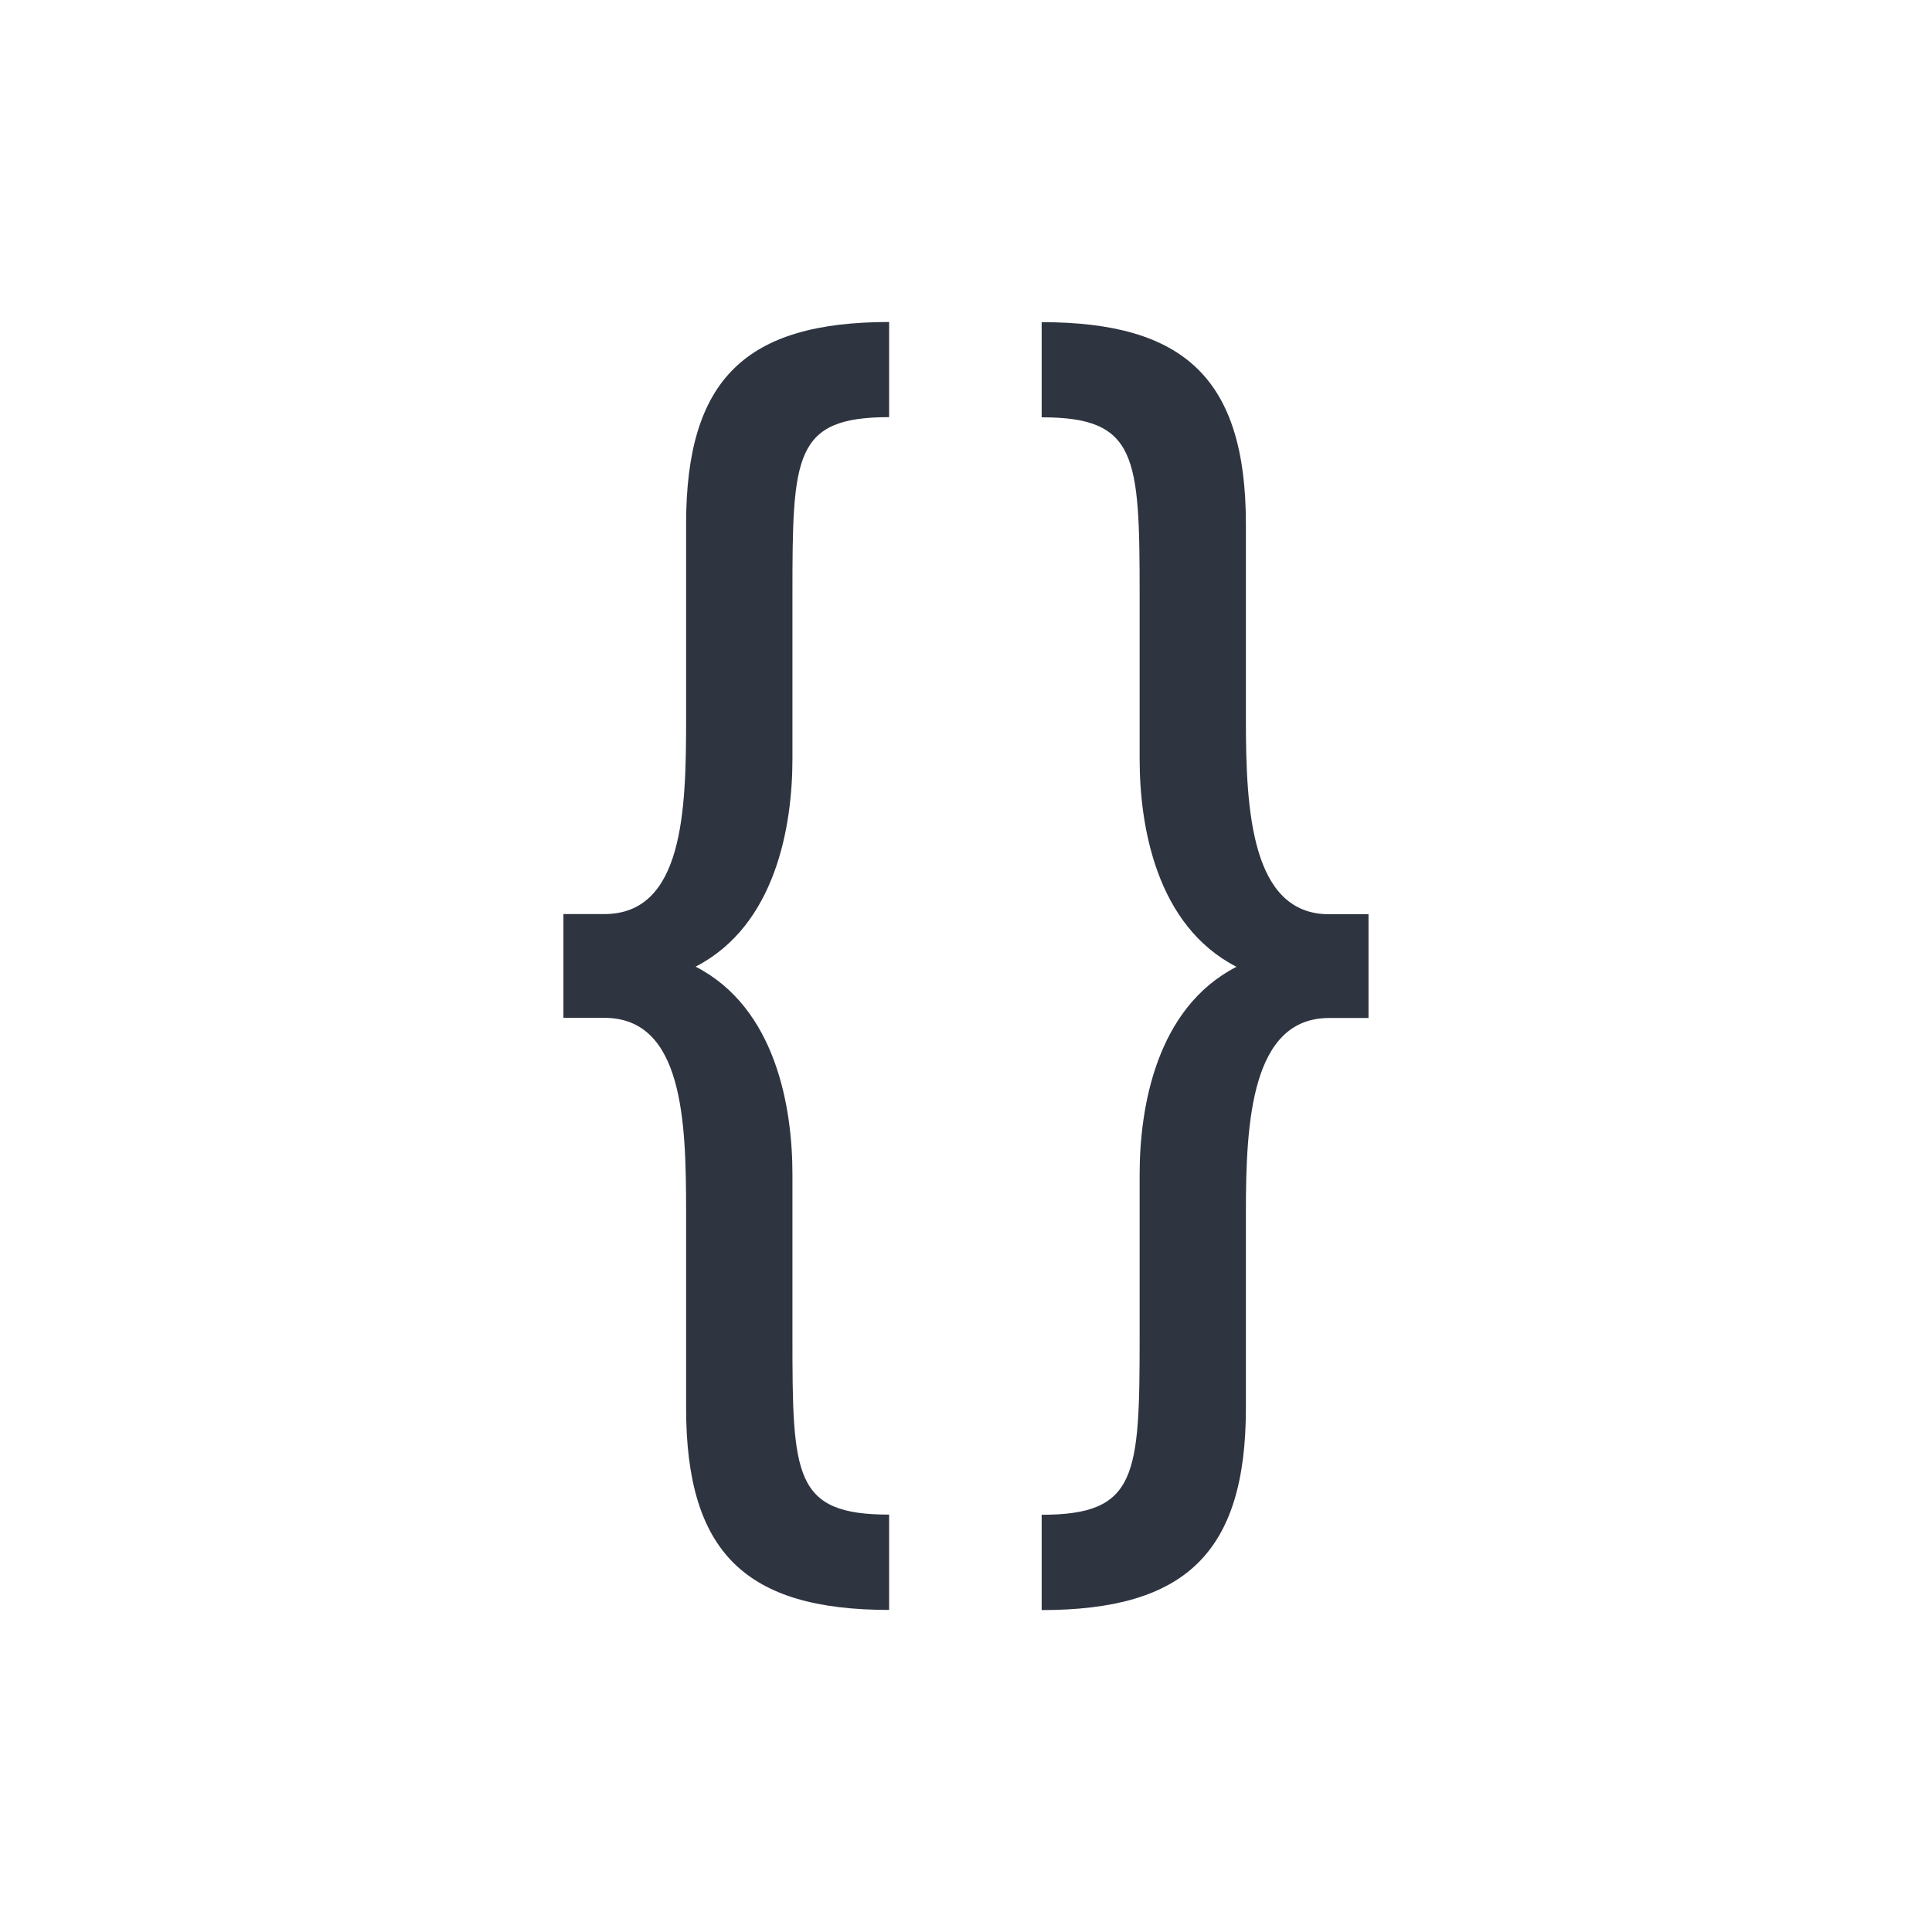 <svg xmlns="http://www.w3.org/2000/svg" viewBox="0 0 24 24">
 <defs>
  <style id="current-color-scheme" type="text/css">
   .ColorScheme-Text { color:#2e3440; } .ColorScheme-Highlight { color:#88c0d0; } .ColorScheme-NeutralText { color:#d08770; } .ColorScheme-PositiveText { color:#a3be8c; } .ColorScheme-NegativeText { color:#bf616a; }
  </style>
 </defs>
 <path class="ColorScheme-Text" d="m11.045 4c-1.777 0-2.522 0.706-2.522 2.51v2.441c0 1.114-0.034 2.404-1.016 2.404h-0.508v1.289h0.508c0.981 0 1.016 1.29 1.016 2.404v2.441c0 1.803 0.745 2.51 2.522 2.51v-1.184c-1.185 0-1.201-0.478-1.201-2.211v-2.016c0-0.831-0.205-2.067-1.203-2.58 0.998-0.513 1.203-1.751 1.203-2.582v-2.033c0-1.733 0.017-2.211 1.201-2.211v-1.184zm1.895 0v1.184c1.185 0 1.217 0.478 1.217 2.211v2.033c0 0.831 0.205 2.069 1.203 2.582-0.998 0.513-1.203 1.749-1.203 2.58v2.016c0 1.733-0.032 2.211-1.217 2.211v1.184c1.777 0 2.537-0.706 2.537-2.51v-2.441c0-1.114 0.069-2.404 1.033-2.404h0.49v-1.289h-0.49c-0.965 0-1.033-1.29-1.033-2.404v-2.441c0-1.803-0.76-2.51-2.537-2.51z" fill="currentColor" />
</svg>